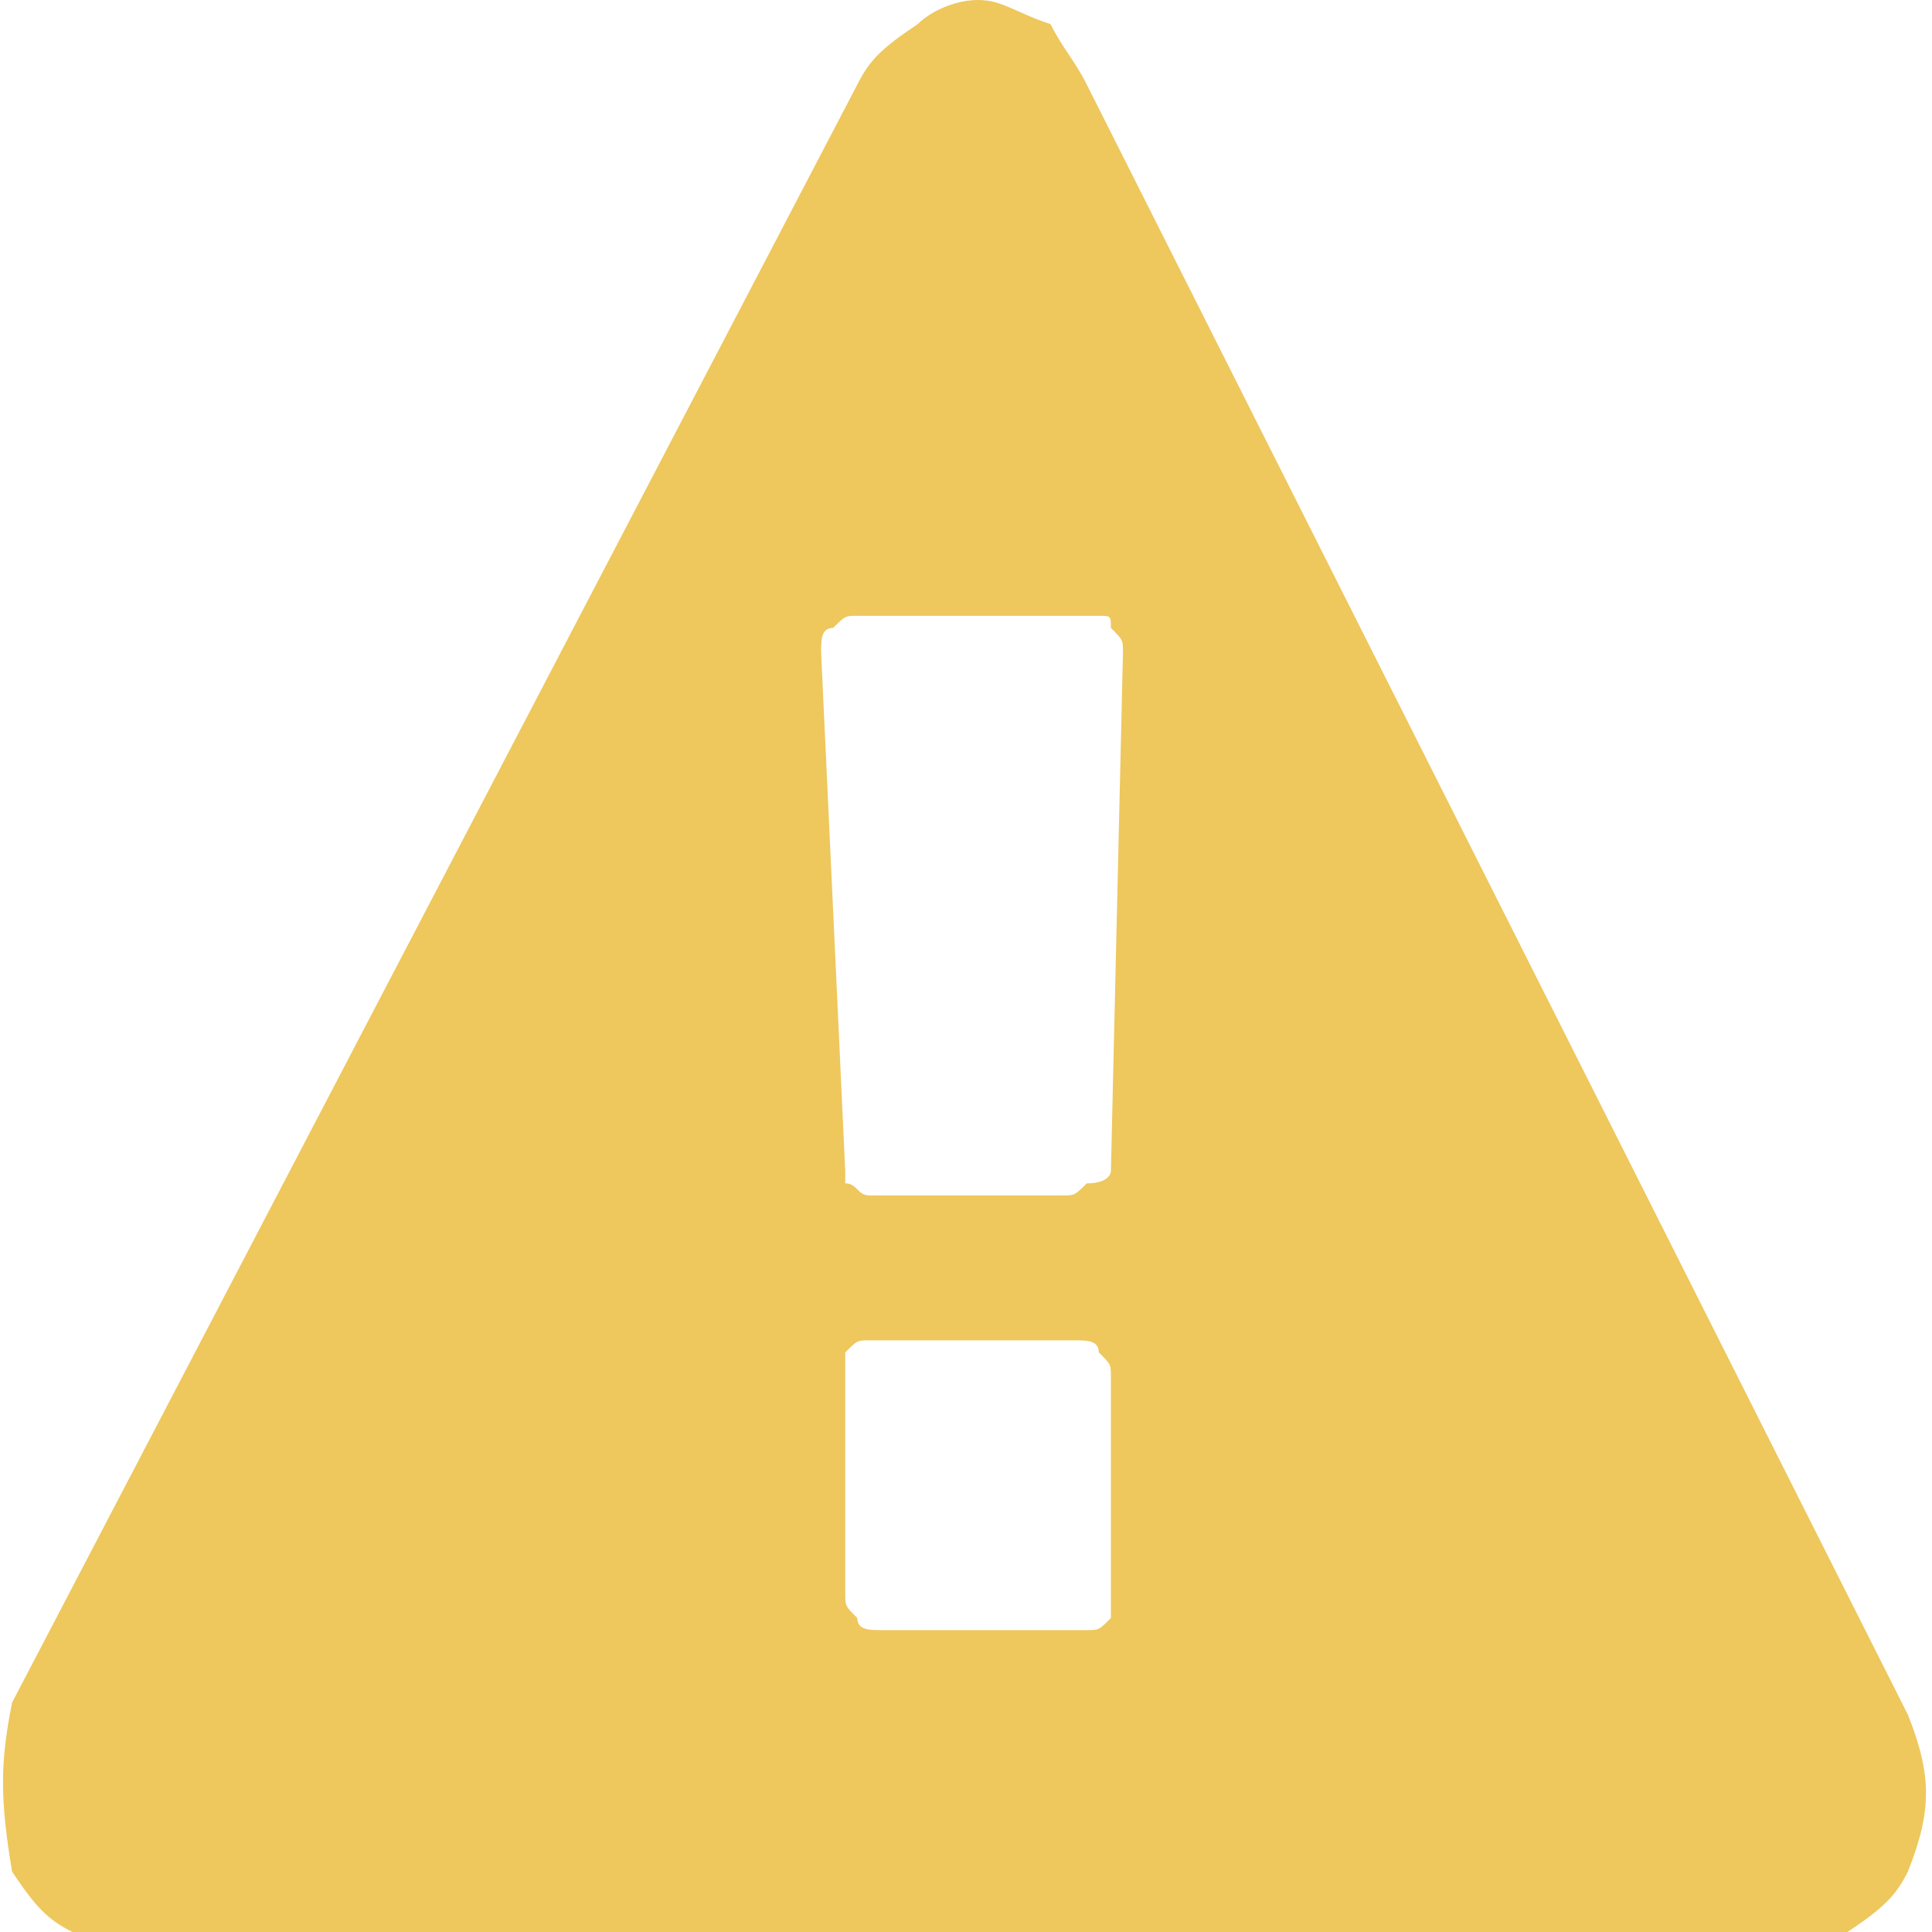 <?xml version="1.0" encoding="utf-8"?>
<!-- Generator: Adobe Illustrator 13.0.0, SVG Export Plug-In . SVG Version: 6.00 Build 14948)  -->
<!DOCTYPE svg PUBLIC "-//W3C//DTD SVG 1.1//EN" "http://www.w3.org/Graphics/SVG/1.1/DTD/svg11.dtd">
<svg version="1.1" id="Calque_1" xmlns="http://www.w3.org/2000/svg" xmlns:xlink="http://www.w3.org/1999/xlink" x="0px" y="0px"
	 width="16px" height="16px" viewBox="-1.6 -1.6 16 16" enable-background="new -1.6 -1.6 16 16" xml:space="preserve">
<path fill="#EEC75D" d="M7.6,11.6V9.8c0-0.1,0-0.1-0.1-0.2c0-0.1-0.1-0.1-0.2-0.1H5.6c-0.1,0-0.1,0-0.2,0.1c0,0.1,0,0.1,0,0.2v1.8
	c0,0.1,0,0.1,0.1,0.2c0,0.1,0.1,0.1,0.2,0.1h1.7c0.1,0,0.1,0,0.2-0.1C7.6,11.7,7.6,11.7,7.6,11.6z M7.6,8.1l0.1-4.3
	c0-0.1,0-0.1-0.1-0.2c0-0.1,0-0.1-0.1-0.1h-2c-0.1,0-0.1,0-0.2,0.1c-0.1,0-0.1,0.1-0.1,0.2l0.2,4.3v0.1c0.1,0,0.1,0.1,0.2,0.1h1.6
	c0.1,0,0.1,0,0.2-0.1C7.6,8.2,7.6,8.1,7.6,8.1L7.6,8.1z M7.4-0.9l6.8,13.5c0.2,0.5,0.2,0.8,0,1.3c-0.1,0.2-0.2,0.3-0.5,0.5
	c-0.2,0.1-0.3,0.1-0.6,0.1H-0.4c-0.2,0-0.3,0-0.6-0.1c-0.2-0.1-0.3-0.2-0.5-0.5c-0.1-0.6-0.1-0.9,0-1.4L5.5-0.9
	c0.1-0.2,0.2-0.3,0.5-0.5c0.1-0.1,0.3-0.2,0.5-0.2c0.2,0,0.3,0.1,0.6,0.2C7.2-1.2,7.3-1.1,7.4-0.9L7.4-0.9z"/>
</svg>
